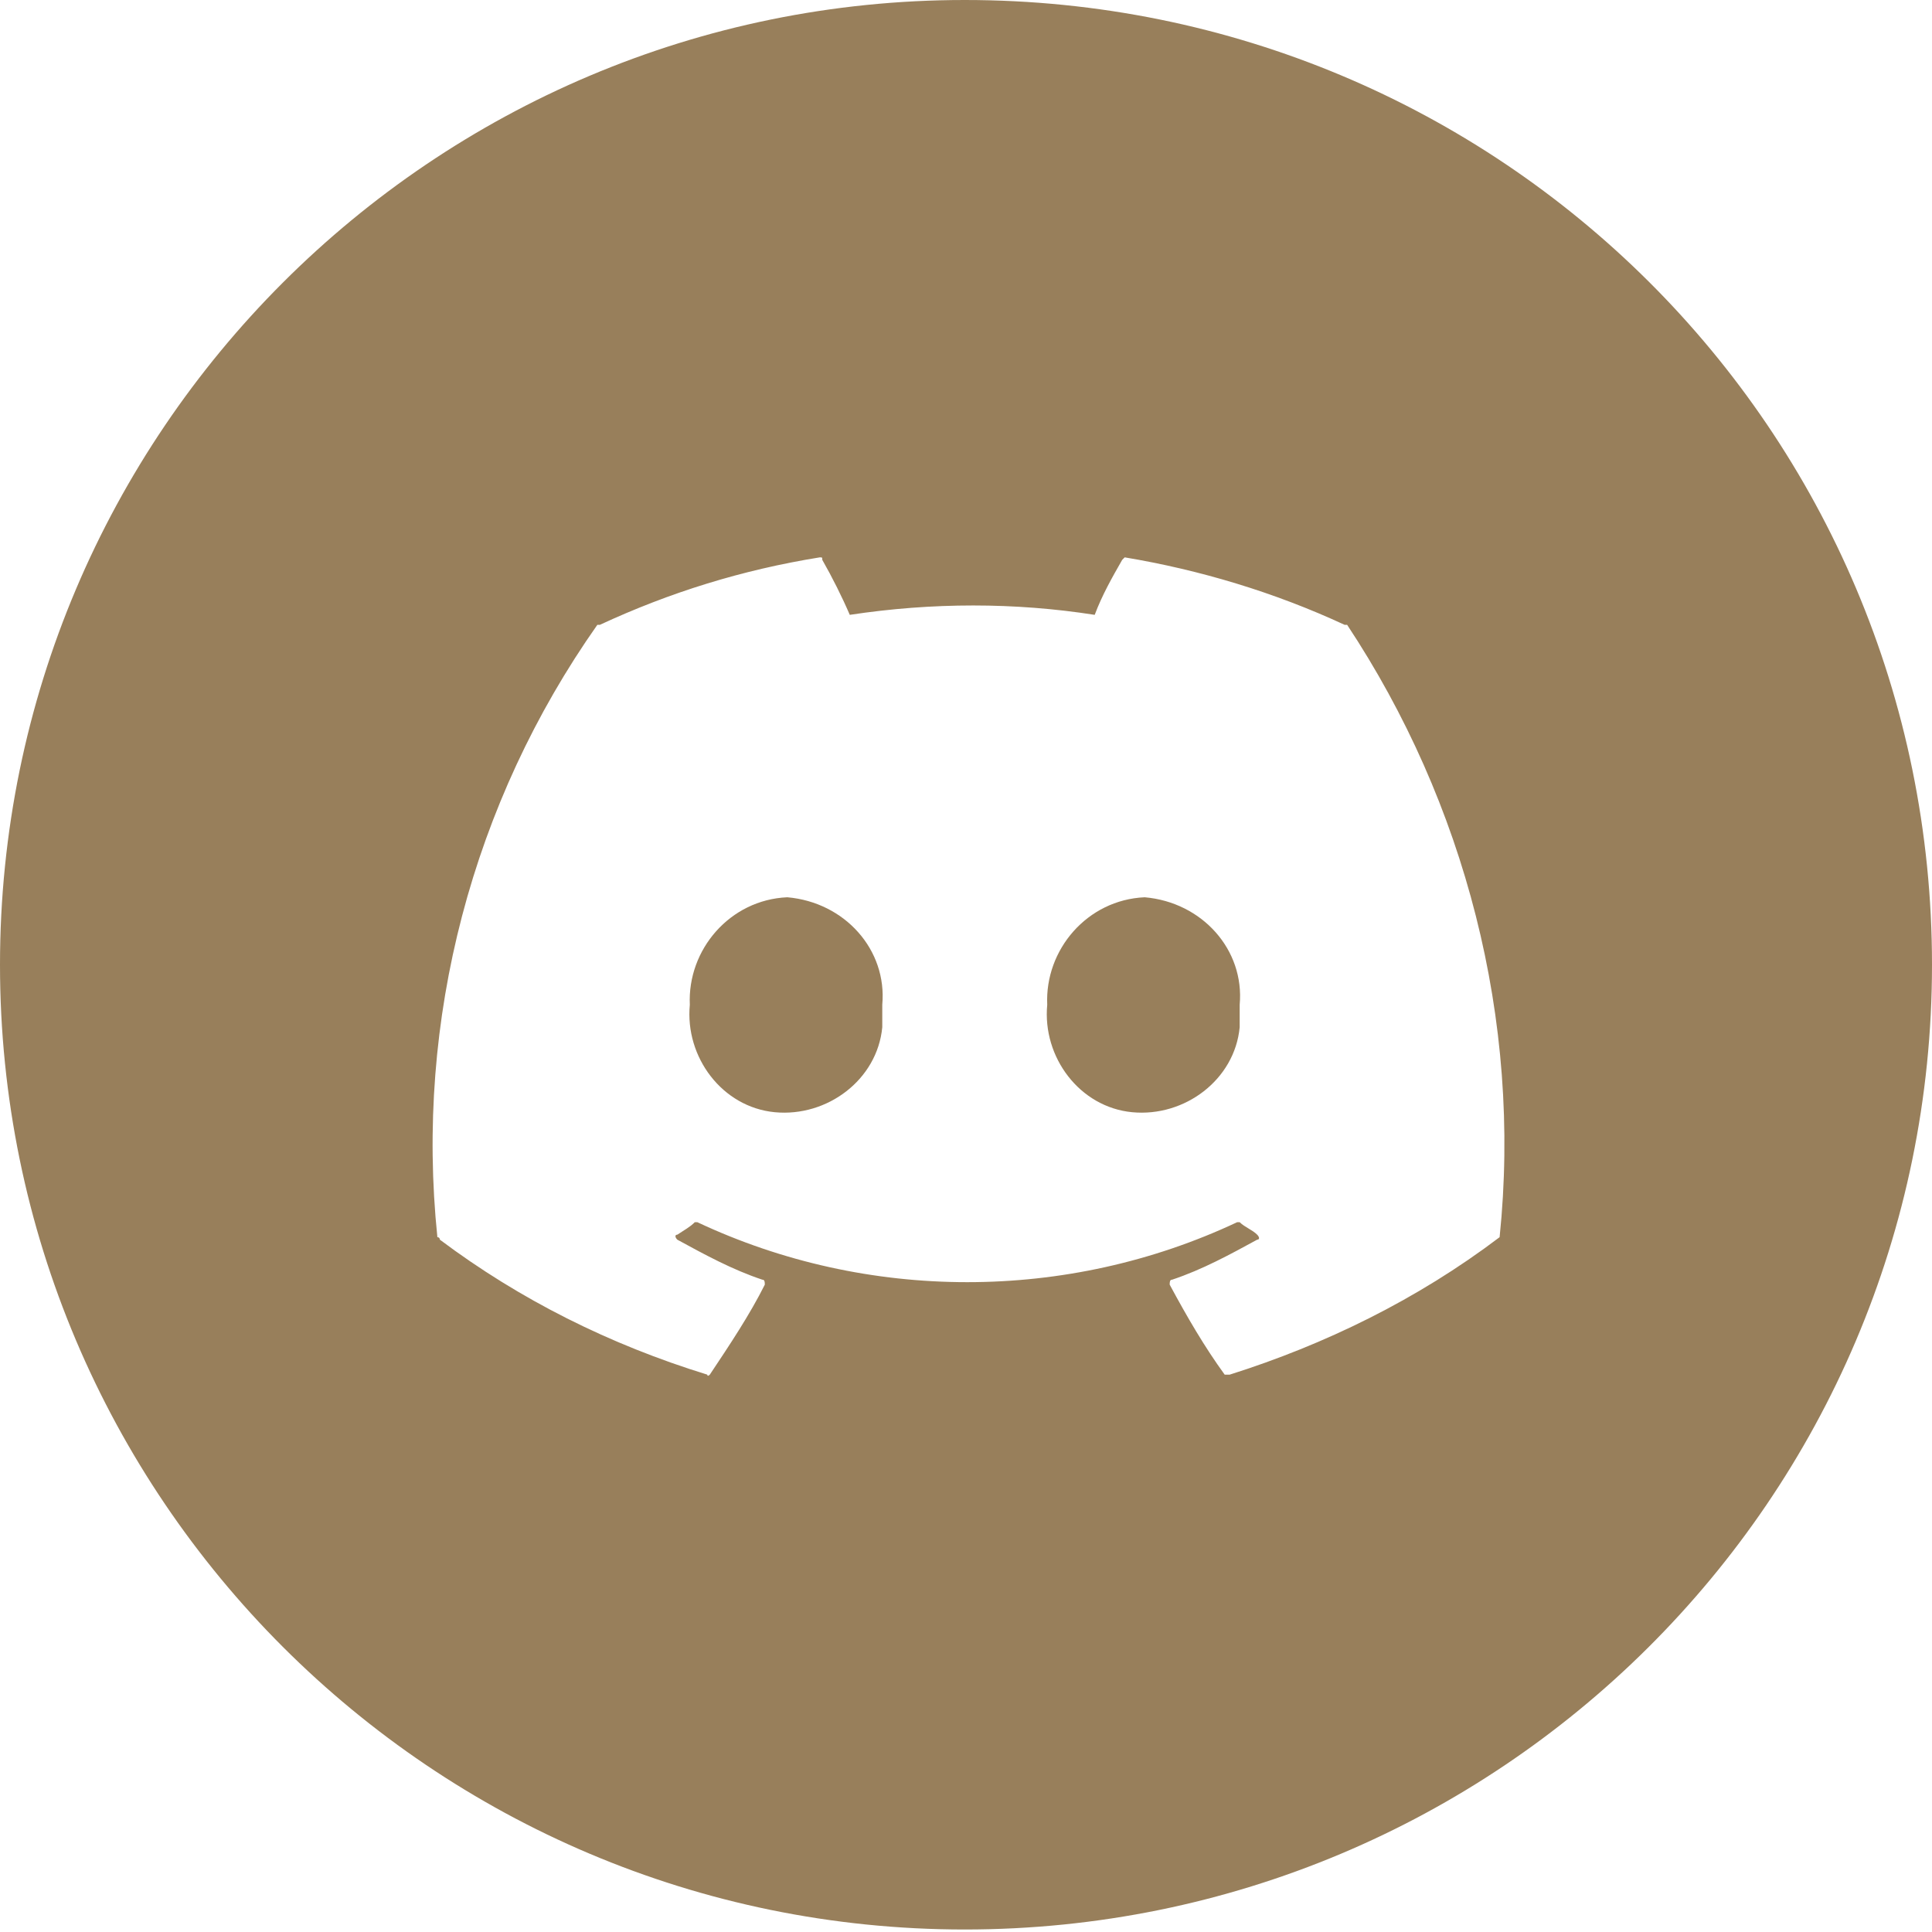 <?xml version="1.0" encoding="utf-8"?>
<!-- Generator: Adobe Illustrator 26.2.1, SVG Export Plug-In . SVG Version: 6.00 Build 0)  -->
<svg version="1.1" id="Layer_1" xmlns="http://www.w3.org/2000/svg" xmlns:xlink="http://www.w3.org/1999/xlink" x="0px" y="0px"
	 viewBox="0 0 77.3 77.3" style="enable-background:new 0 0 77.3 77.3;" xml:space="preserve">
<style type="text/css">
	.st0{fill:#987F5B;}
</style>
<g id="a">
</g>
<g id="b">
	<g id="c">
		<g>
			<path id="d" class="st0" d="M45.8,35.9c-2.3,0.1-4,2.1-3.9,4.3c-0.2,2.1,1.3,4.1,3.4,4.3c2.1,0.2,4.1-1.3,4.3-3.4
				c0-0.3,0-0.6,0-0.9C49.8,38,48.1,36.1,45.8,35.9L45.8,35.9"/>
			<path id="e" class="st0" d="M31.5,35.9c-2.3,0.1-4,2.1-3.9,4.3c-0.2,2.1,1.3,4.1,3.4,4.3c2.1,0.2,4.1-1.3,4.3-3.4
				c0-0.3,0-0.6,0-0.9C35.5,38,33.8,36.1,31.5,35.9L31.5,35.9"/>
			<path id="f" class="st0" d="M38.6,0C17.3,0,0,17.3,0,38.6s17.3,38.6,38.6,38.6S77.3,60,77.3,38.6S60,0,38.6,0L38.6,0 M60,49.5
				C60,49.5,59.9,49.6,60,49.5C56.7,52,53,53.8,49.2,55c-0.1,0-0.1,0-0.2,0c-0.8-1.1-1.5-2.3-2.2-3.6c0-0.1,0-0.2,0.1-0.2h0
				c1.2-0.4,2.3-1,3.4-1.6c0.1,0,0.1-0.1,0-0.2c0,0,0,0,0,0c-0.2-0.2-0.5-0.3-0.7-0.5c0,0-0.1,0-0.1,0c-6.8,3.2-14.8,3.2-21.6,0
				c0,0-0.1,0-0.1,0c-0.2,0.2-0.4,0.3-0.7,0.5c-0.1,0-0.1,0.1,0,0.2c0,0,0,0,0,0c1.1,0.6,2.2,1.2,3.4,1.6c0.1,0,0.1,0.1,0.1,0.2v0
				c-0.6,1.2-1.4,2.4-2.2,3.6c0,0-0.1,0.1-0.1,0c-3.9-1.2-7.5-3-10.7-5.4c0,0,0-0.1-0.1-0.1c-0.9-8.7,1.4-17.4,6.4-24.5
				c0,0,0,0,0.1,0c2.8-1.3,5.7-2.2,8.8-2.7c0.1,0,0.1,0,0.1,0.1c0.4,0.7,0.8,1.5,1.1,2.2c3.3-0.5,6.6-0.5,9.8,0
				c0.3-0.8,0.7-1.5,1.1-2.2c0,0,0.1-0.1,0.1-0.1c3,0.5,6,1.4,8.8,2.7c0,0,0,0,0.1,0C58.6,32.1,60.9,40.8,60,49.5"/>
		</g>
	</g>
</g>
</svg>
